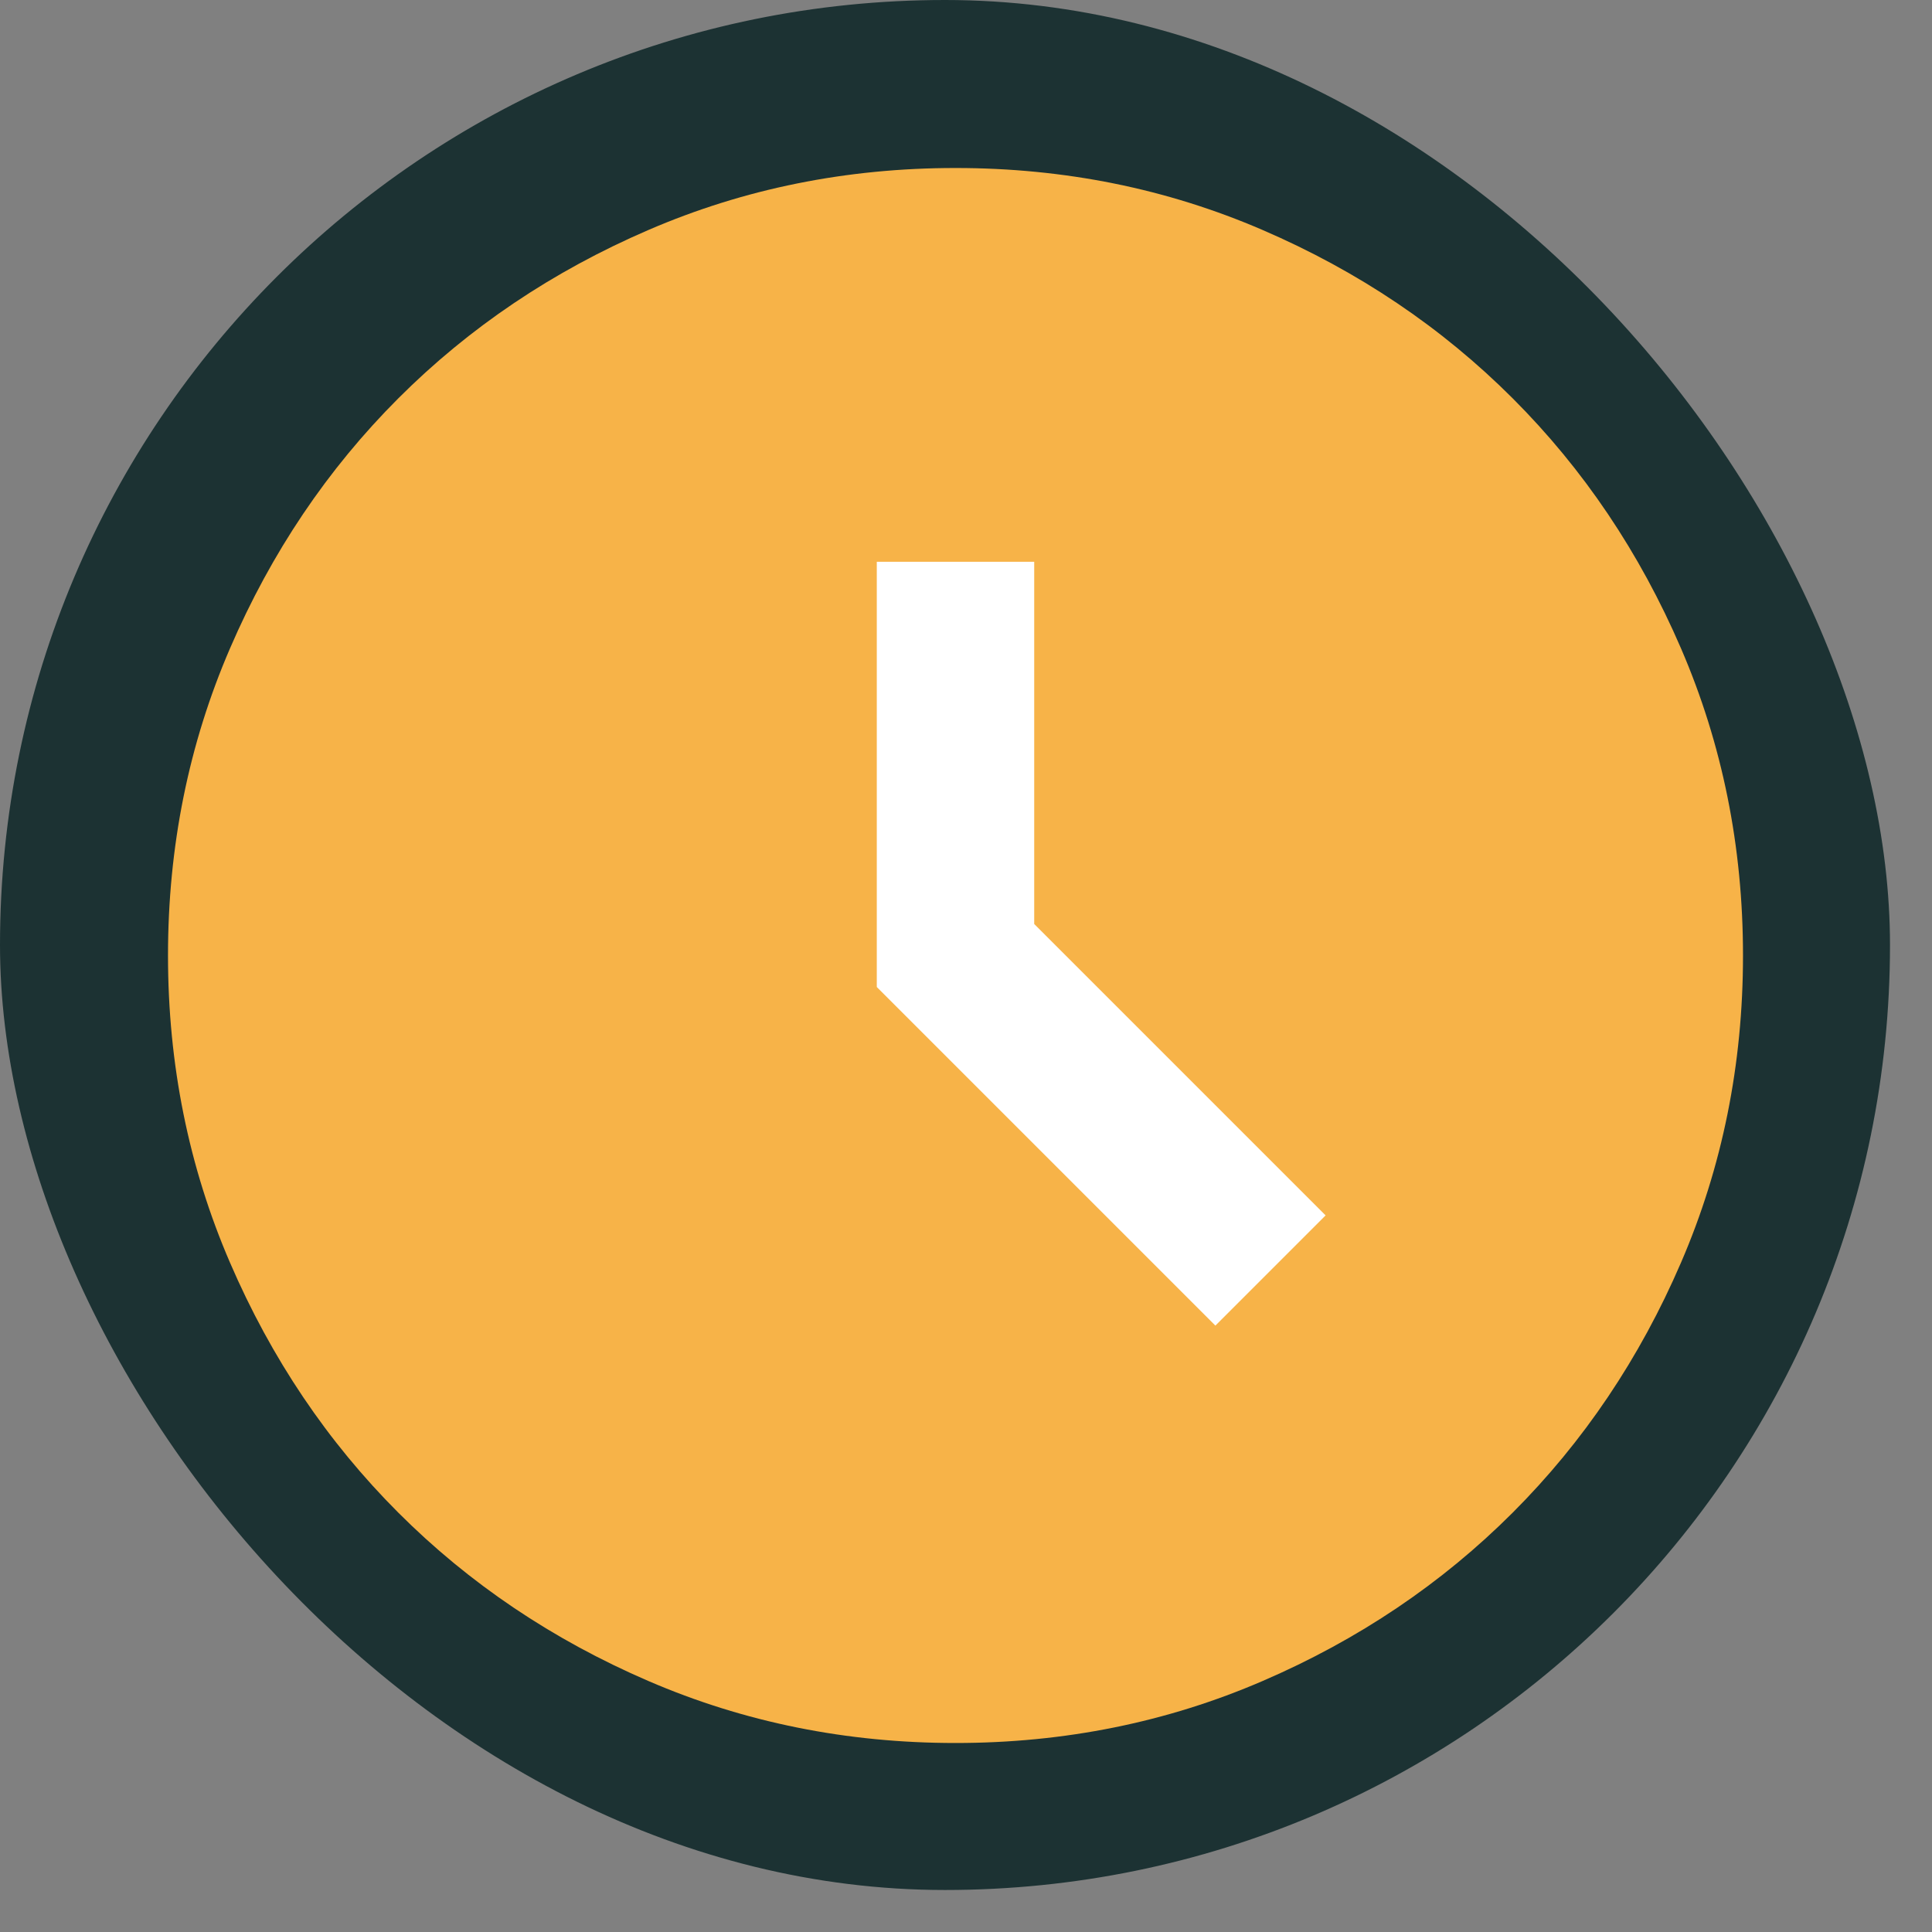 <svg width="23" height="23" viewBox="0 0 23 23" fill="none" xmlns="http://www.w3.org/2000/svg">
<rect x="0" y="0" width="23" height="23" fill="#808080" stroke="none"/>
<rect width="22.5" height="22.5" rx="11.25" fill="#1C3233"/>
<circle cx="11.625" cy="11.625" r="6.5" fill="white"/>
<path d="M14.469 15.781L15.781 14.469L12.312 11V6.688H10.438V11.75L14.469 15.781ZM11.375 20.75C10.078 20.75 8.859 20.504 7.719 20.012C6.578 19.52 5.586 18.852 4.742 18.008C3.898 17.164 3.23 16.172 2.738 15.031C2.246 13.891 2 12.672 2 11.375C2 10.078 2.246 8.859 2.738 7.719C3.23 6.578 3.898 5.586 4.742 4.742C5.586 3.898 6.578 3.23 7.719 2.738C8.859 2.246 10.078 2 11.375 2C12.672 2 13.891 2.246 15.031 2.738C16.172 3.23 17.164 3.898 18.008 4.742C18.852 5.586 19.52 6.578 20.012 7.719C20.504 8.859 20.75 10.078 20.75 11.375C20.75 12.672 20.504 13.891 20.012 15.031C19.52 16.172 18.852 17.164 18.008 18.008C17.164 18.852 16.172 19.52 15.031 20.012C13.891 20.504 12.672 20.75 11.375 20.75Z" fill="#F7B348"/>
</svg>
